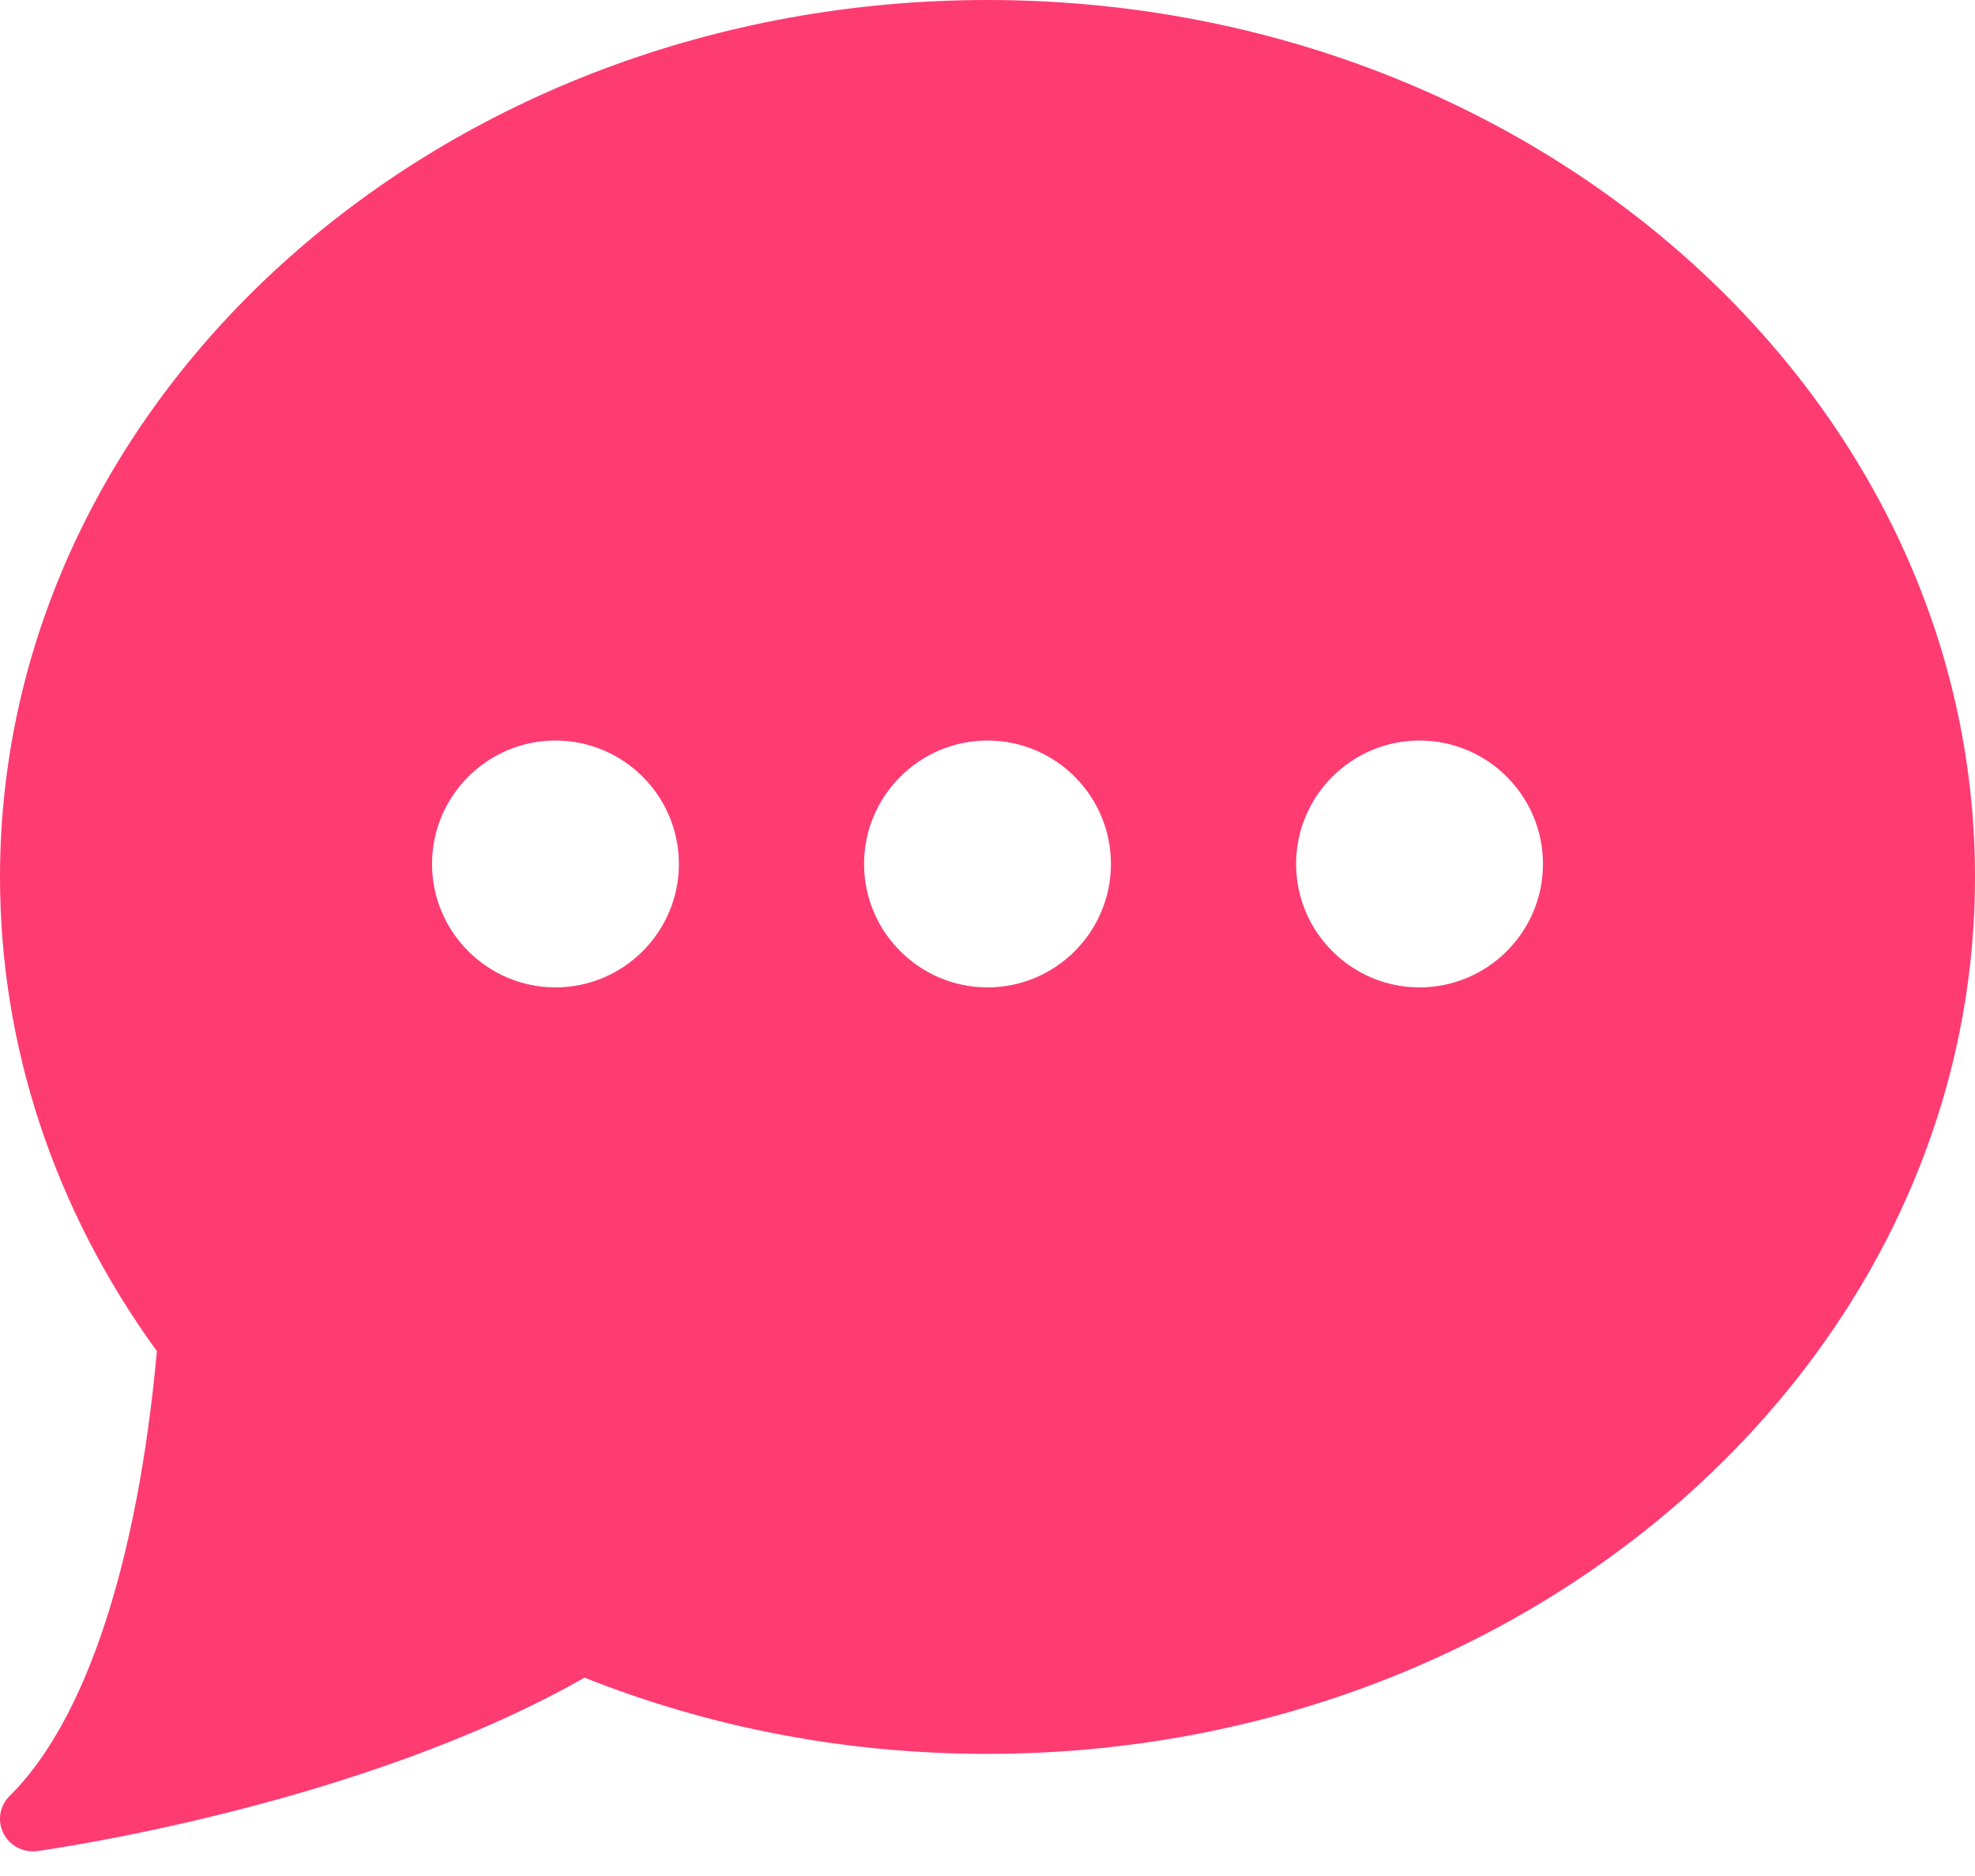 <svg width="20" height="19" viewBox="0 0 20 19" fill="none" xmlns="http://www.w3.org/2000/svg">
<path fill-rule="evenodd" clip-rule="evenodd" d="M2.68766e-05 8.882C2.68766e-05 3.984 4.486 0 10 0C15.514 0 20 3.984 20 8.882C20 13.779 15.514 17.763 10 17.763C8.579 17.763 7.207 17.503 5.919 16.991C3.651 18.283 0.515 18.728 0.38 18.747C0.364 18.749 0.349 18.75 0.333 18.75C0.208 18.75 0.092 18.681 0.035 18.568C-0.029 18.441 -0.004 18.288 0.098 18.189C0.864 17.432 1.392 15.836 1.589 13.685C0.549 12.252 2.68766e-05 10.593 2.68766e-05 8.882ZM4.375 8.75C4.375 9.439 4.936 10 5.625 10C6.314 10 6.875 9.439 6.875 8.75C6.875 8.061 6.314 7.5 5.625 7.5C4.936 7.5 4.375 8.061 4.375 8.75ZM10 10C9.311 10 8.75 9.439 8.75 8.75C8.75 8.061 9.311 7.5 10 7.5C10.689 7.5 11.25 8.061 11.25 8.75C11.25 9.439 10.689 10 10 10ZM13.125 8.75C13.125 9.439 13.686 10 14.375 10C15.064 10 15.625 9.439 15.625 8.75C15.625 8.061 15.064 7.5 14.375 7.5C13.686 7.5 13.125 8.061 13.125 8.75Z" fill="#FE3C72"/>
</svg>
